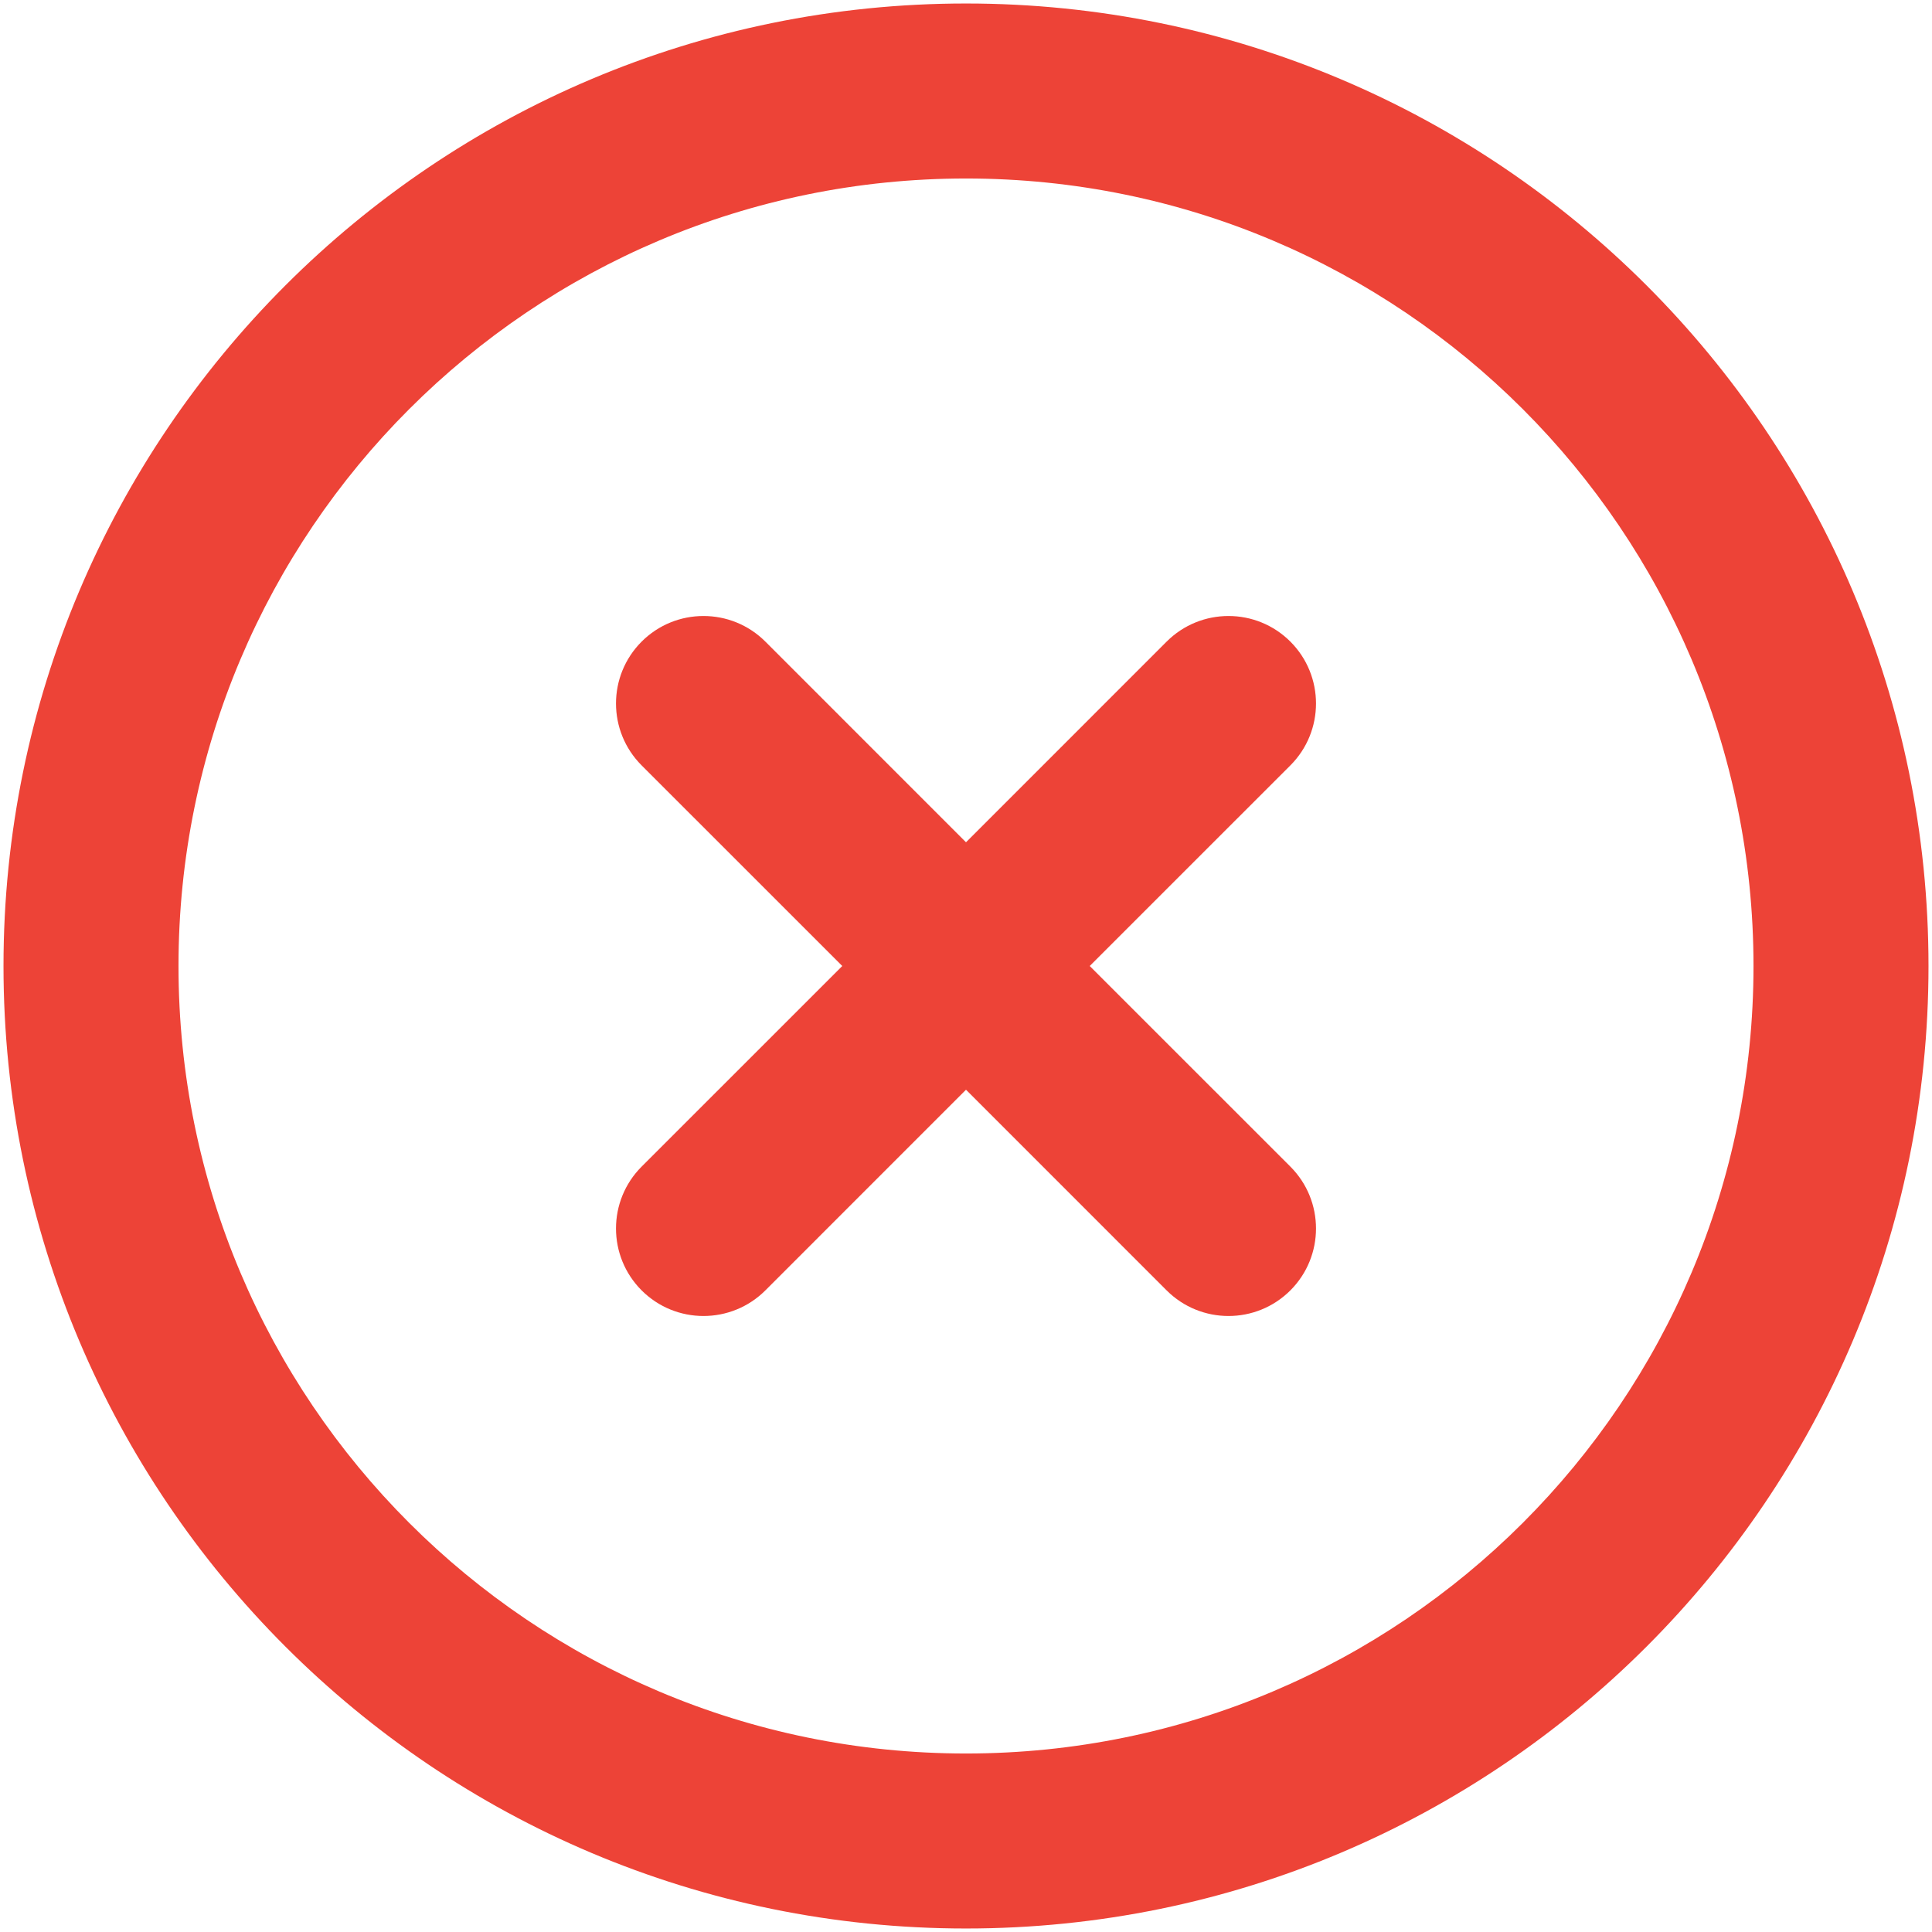 <svg width="69" height="69" viewBox="0 0 69 69" fill="none" xmlns="http://www.w3.org/2000/svg">
<path d="M46.085 22.915C47.305 24.136 47.305 26.114 46.085 27.335L38.919 34.5L46.085 41.665C47.305 42.886 47.305 44.864 46.085 46.085C44.864 47.305 42.886 47.305 41.665 46.085L34.5 38.919L27.335 46.085C26.114 47.305 24.136 47.305 22.915 46.085C21.695 44.864 21.695 42.886 22.915 41.665L30.081 34.5L22.915 27.335C21.695 26.114 21.695 24.136 22.915 22.915C24.136 21.695 26.114 21.695 27.335 22.915L34.5 30.081L41.665 22.915C42.886 21.695 44.864 21.695 46.085 22.915Z" fill="#ED4337"/>
<path fill-rule="evenodd" clip-rule="evenodd" d="M0.125 34.5C0.125 15.515 15.515 0.125 34.5 0.125C53.485 0.125 68.875 15.515 68.875 34.5C68.875 53.485 53.485 68.875 34.5 68.875C15.515 68.875 0.125 53.485 0.125 34.5ZM34.5 6.375C18.967 6.375 6.375 18.967 6.375 34.5C6.375 50.033 18.967 62.625 34.5 62.625C50.033 62.625 62.625 50.033 62.625 34.5C62.625 18.967 50.033 6.375 34.5 6.375Z" fill="#ED4337"/>
</svg>
